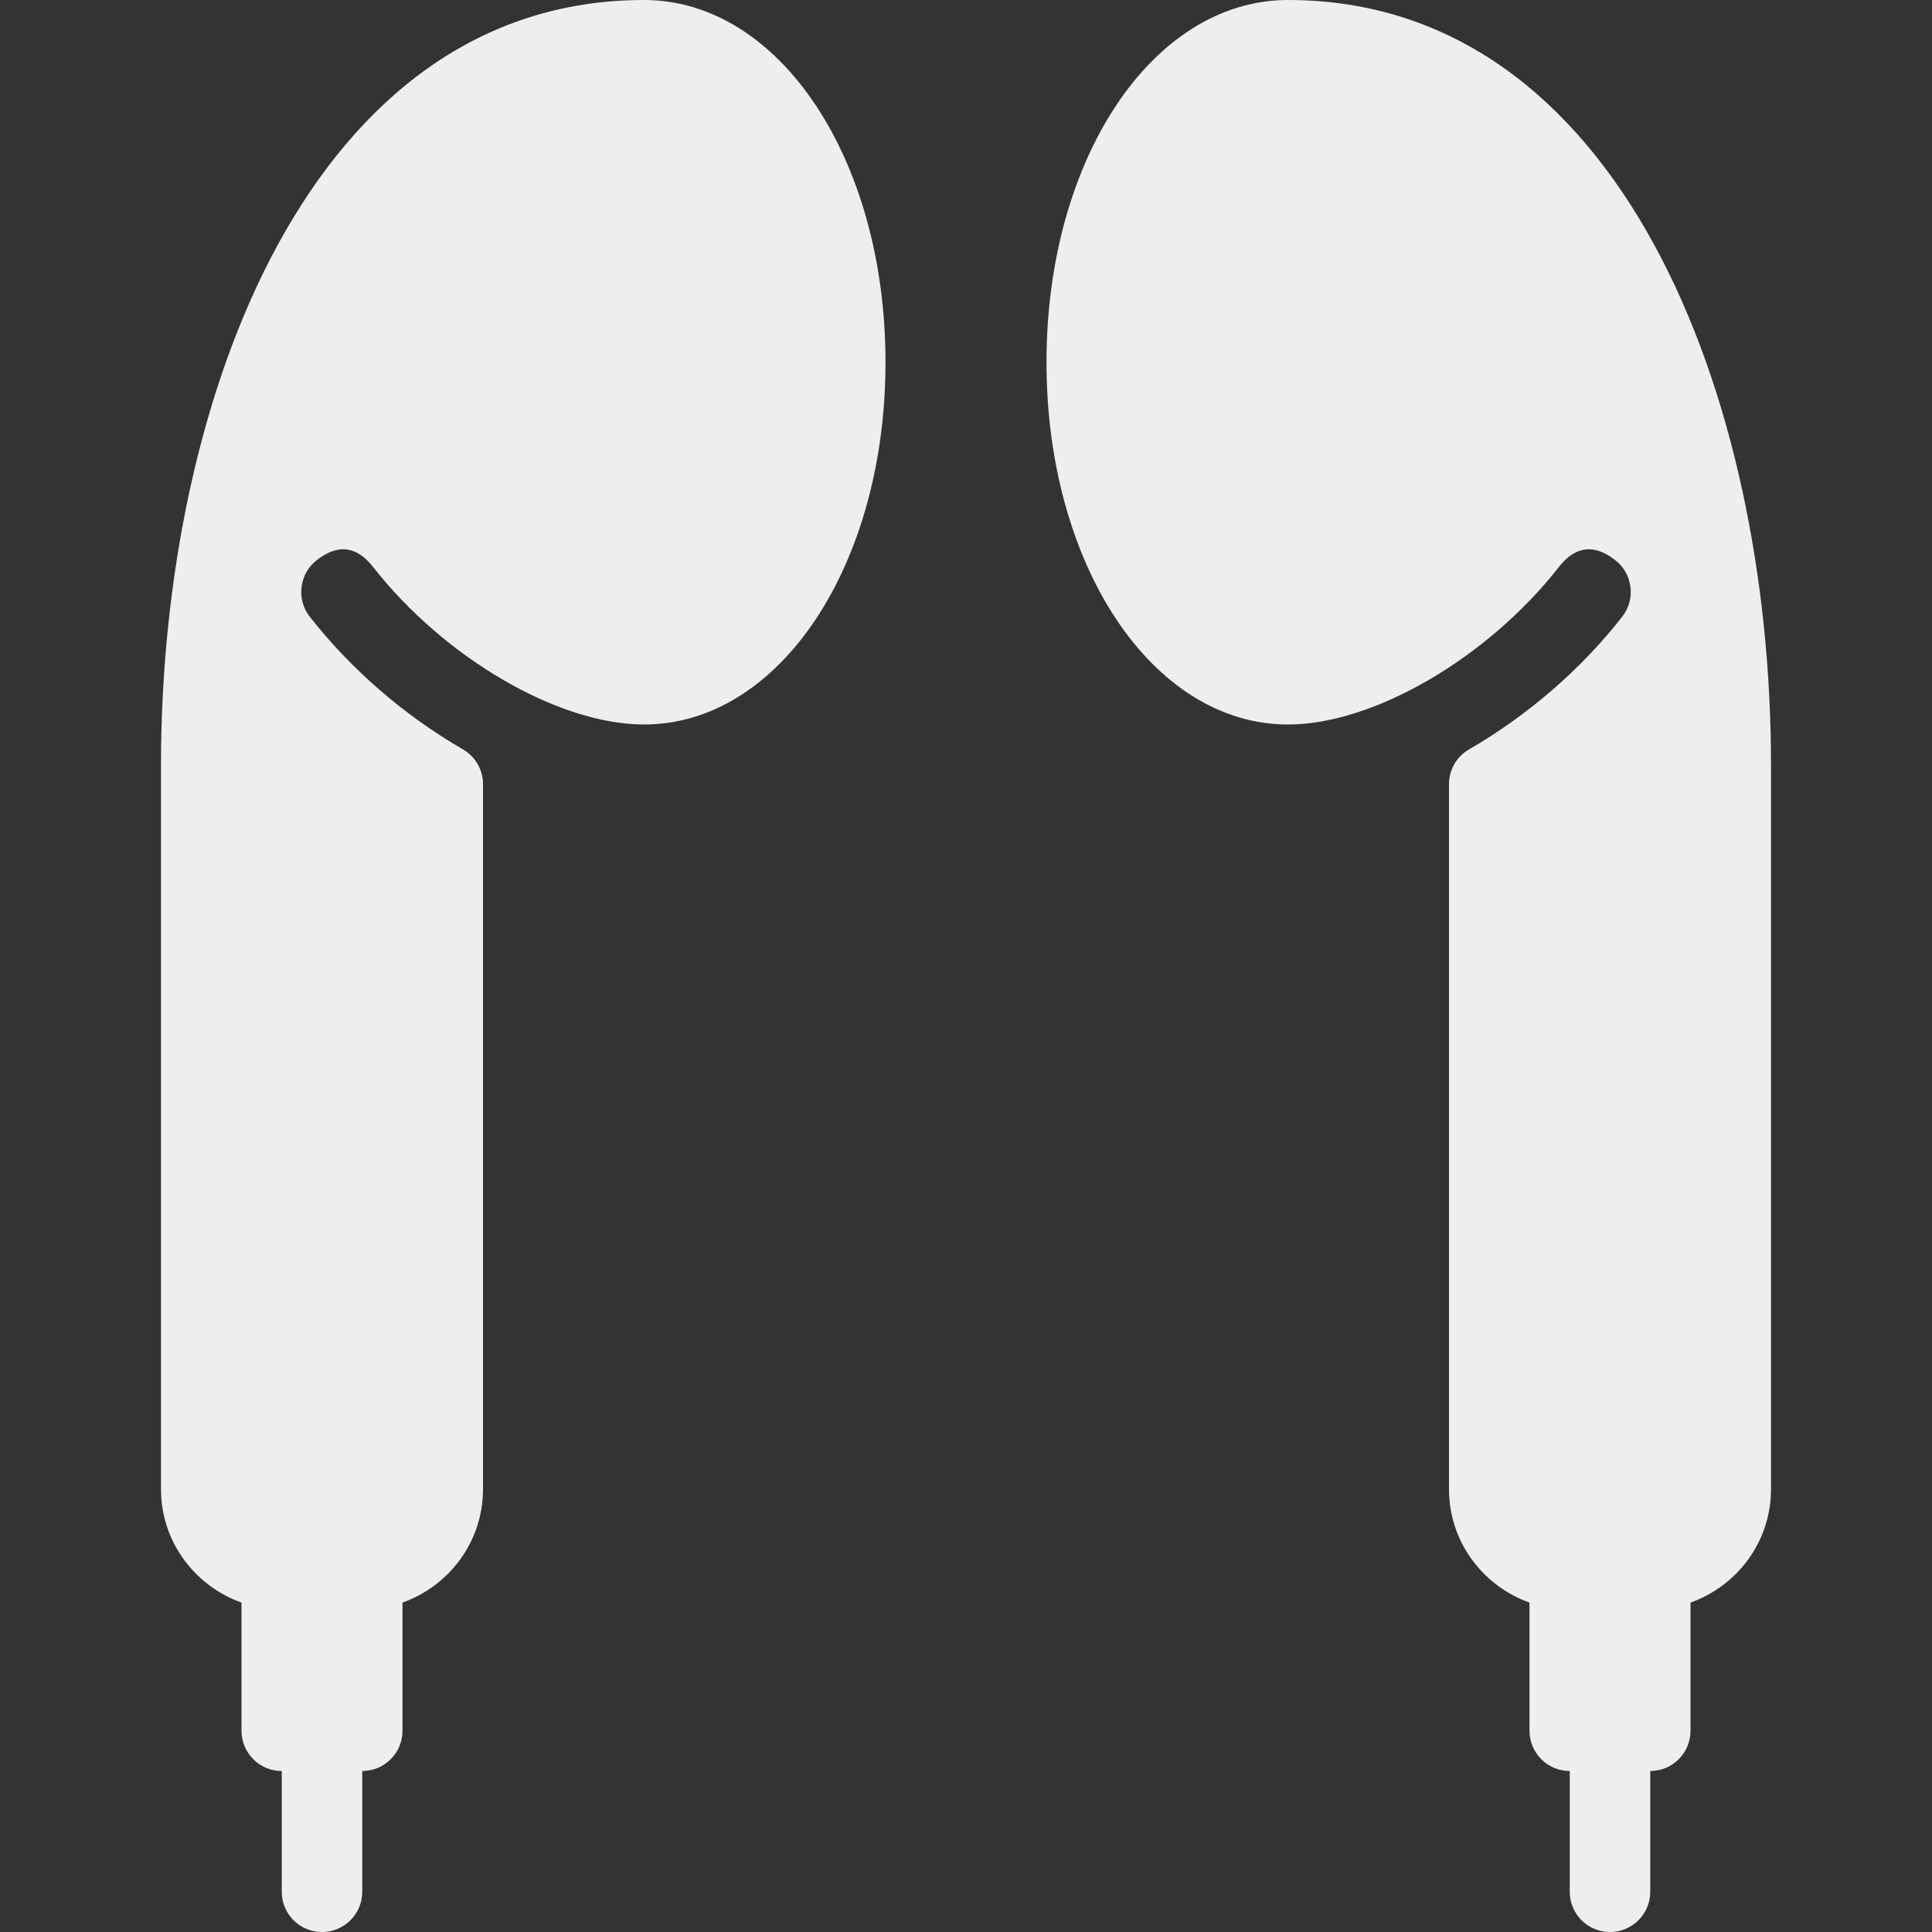 <?xml version="1.0" encoding="iso-8859-1"?>
<!-- Generator: Adobe Illustrator 19.0.0, SVG Export Plug-In . SVG Version: 6.00 Build 0)  -->
<svg fill='#eeeeee' xmlns="http://www.w3.org/2000/svg" xmlns:xlink="http://www.w3.org/1999/xlink" version="1.1" id="Layer_1" x="0px" y="0px" viewBox="0 0 512 512" style="enable-background:new 0 0 512 512;" xml:space="preserve">
<rect x="0" y="0" width="512" height="512" fill="#333333" stroke="none"/>
<g>
	<g>
		<g>
			<path d="M341.333,0c-35.896,0-64,42.167-64,96s28.104,96,64,96c22.646,0,52.833-17.552,71.771-41.719     c3.083-3.938,7.896-7.354,14.979-1.813c2.25,1.76,3.667,4.281,4,7.115c0.354,2.833-0.438,5.625-2.188,7.865     c-10.938,13.958-24.958,26.104-40.563,35.135C386.021,200.49,384,204,384,207.813v186.854c0,13.888,8.944,25.617,21.333,30.035     v33.965c0,5.896,4.771,10.667,10.667,10.667v32c0,5.896,4.771,10.667,10.667,10.667s10.667-4.771,10.667-10.667v-32     c5.896,0,10.667-4.771,10.667-10.667v-33.965c12.389-4.418,21.333-16.147,21.333-30.035v-192     C469.333,105.052,429.271,0,341.333,0z"/>
			<path d="M170.667,0c-87.938,0-128,105.052-128,202.667v192c0,13.888,8.944,25.617,21.333,30.035v33.965     c0,5.896,4.771,10.667,10.667,10.667v32c0,5.896,4.771,10.667,10.667,10.667C91.229,512,96,507.229,96,501.333v-32     c5.896,0,10.667-4.771,10.667-10.667v-33.965C119.056,420.284,128,408.555,128,394.667V207.813c0-3.813-2.021-7.323-5.333-9.229     c-15.604-9.031-29.625-21.177-40.563-35.135c-1.75-2.24-2.542-5.031-2.188-7.865c0.333-2.833,1.75-5.354,4-7.115     c7.083-5.542,11.896-2.125,14.979,1.813C117.833,174.448,148.021,192,170.667,192c35.896,0,64-42.167,64-96S206.563,0,170.667,0z     "/>
		</g>
	</g>
</g>
<g>
</g>
<g>
</g>
<g>
</g>
<g>
</g>
<g>
</g>
<g>
</g>
<g>
</g>
<g>
</g>
<g>
</g>
<g>
</g>
<g>
</g>
<g>
</g>
<g>
</g>
<g>
</g>
<g>
</g>
</svg>
